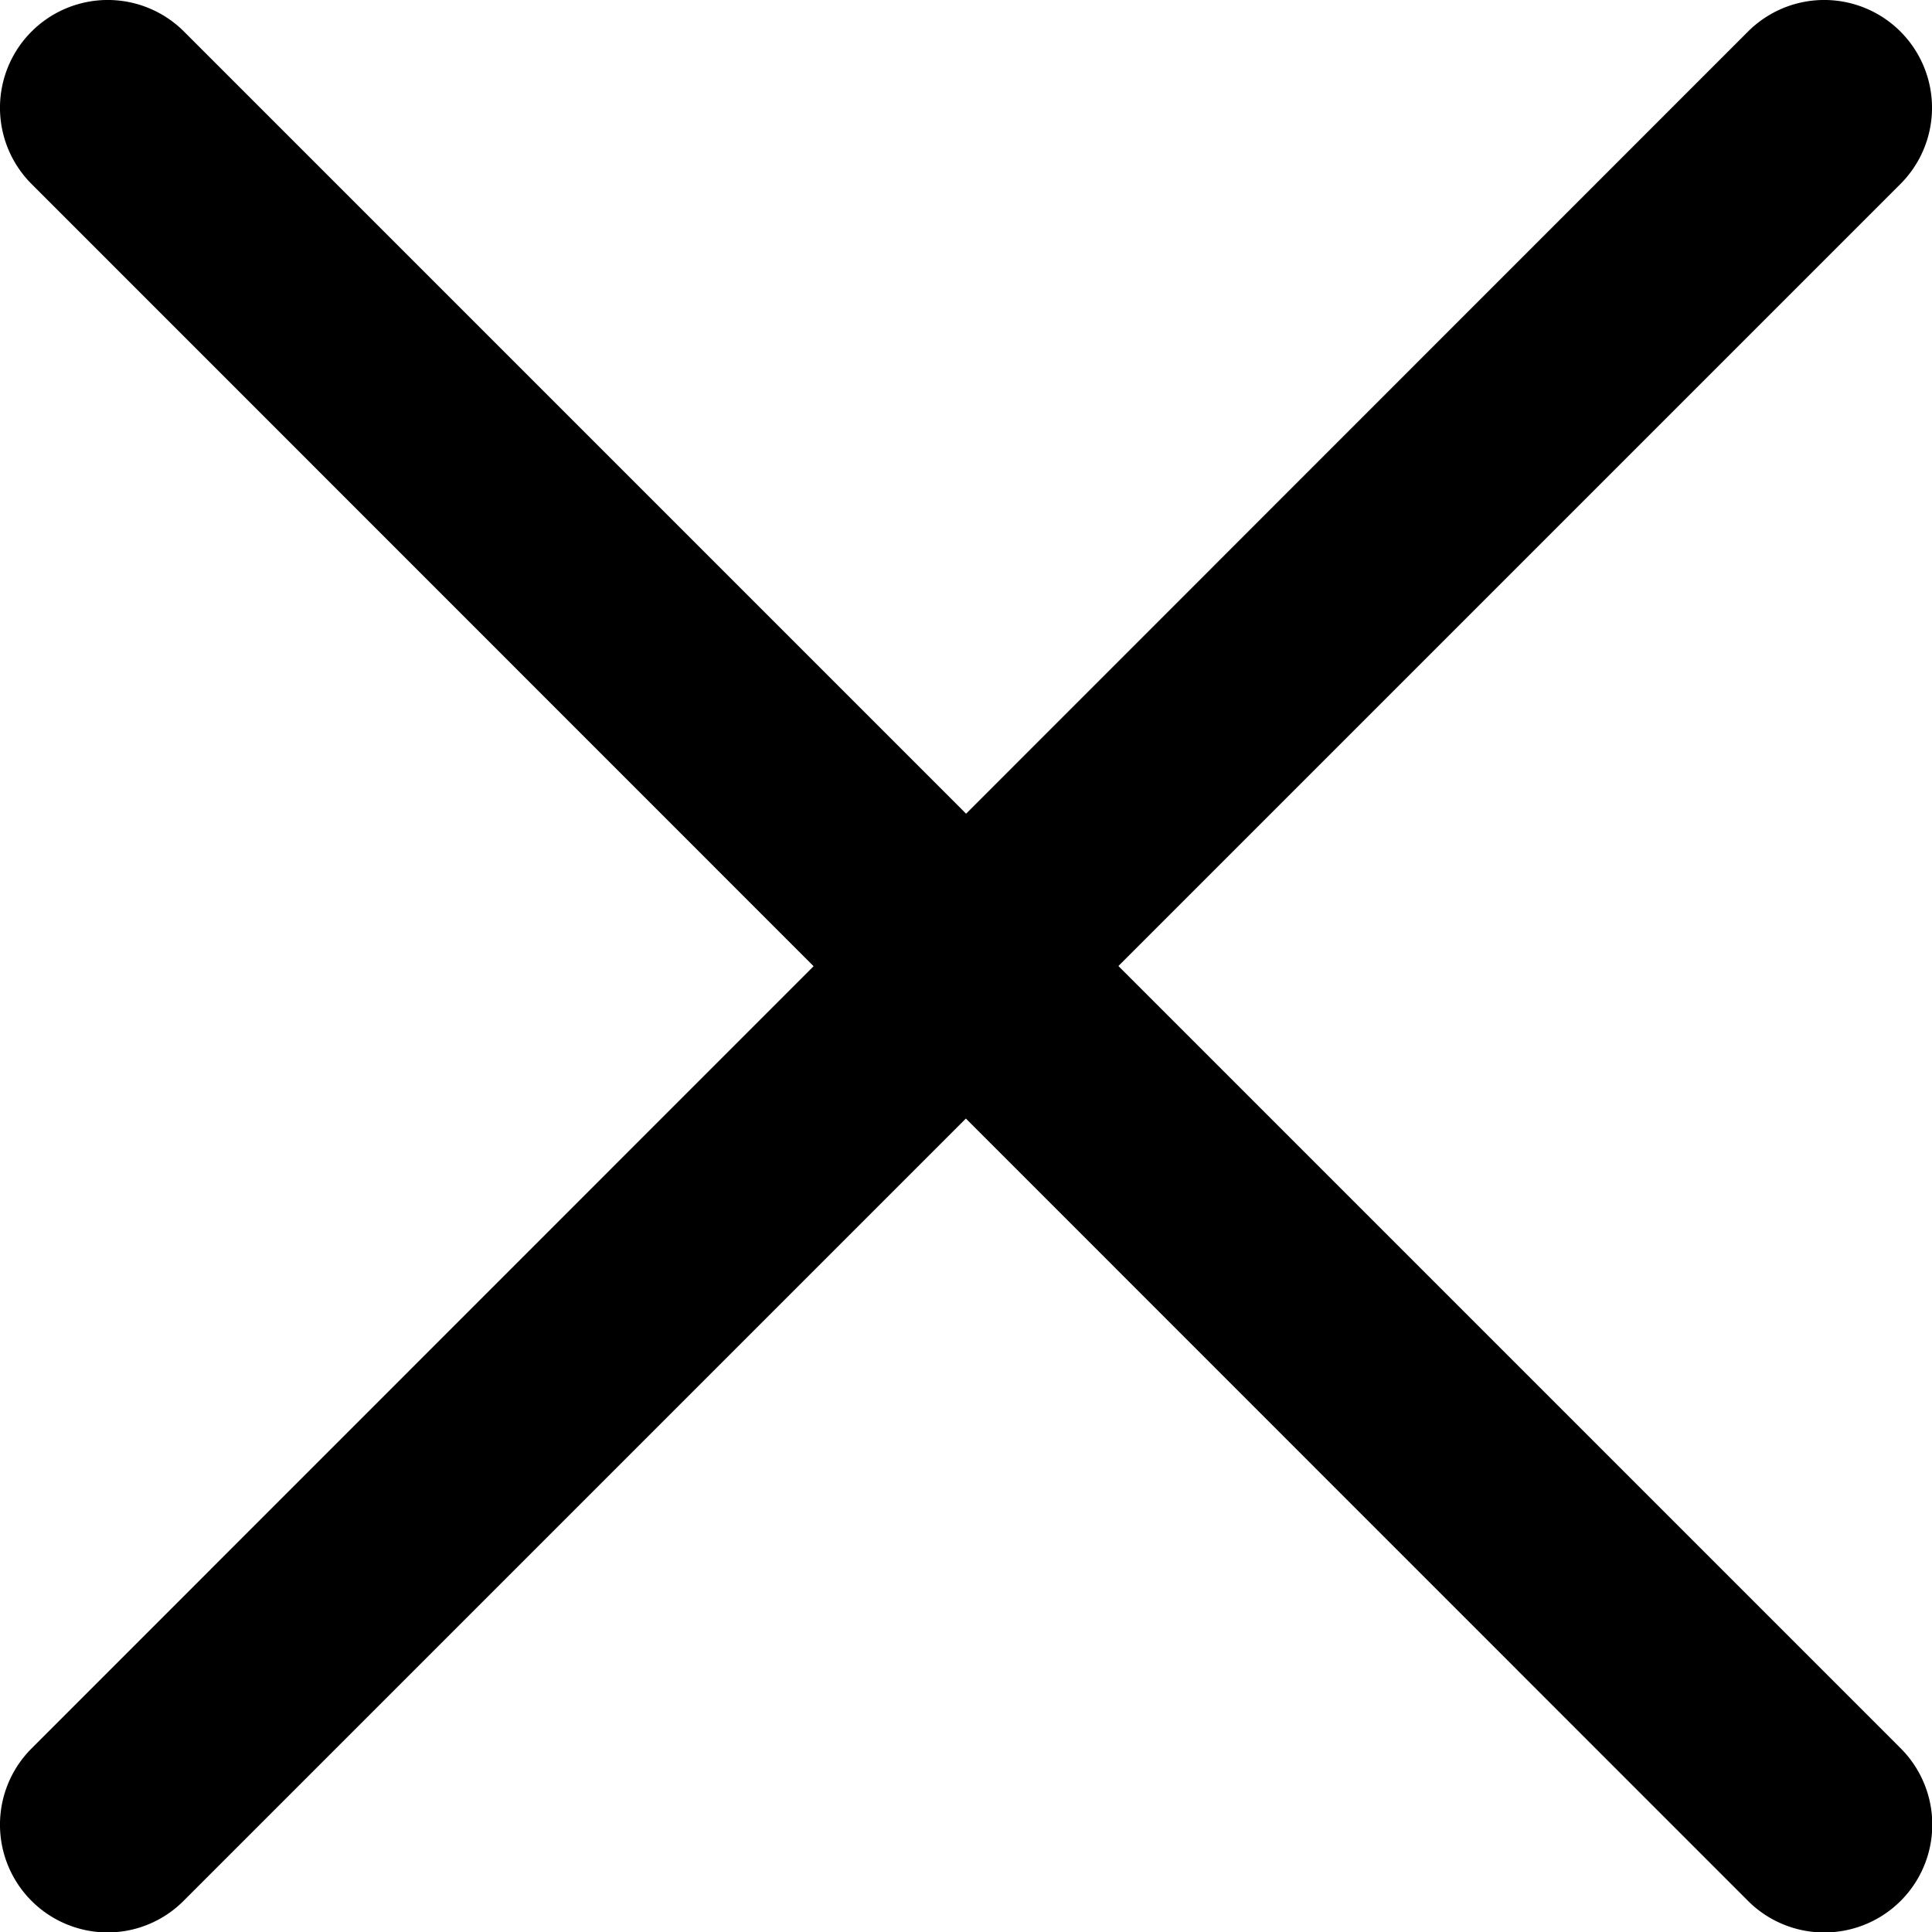 <svg id="Capa_1" data-name="Capa 1" xmlns="http://www.w3.org/2000/svg" viewBox="0 0 263.89 263.91"><title>x-button</title><path d="M423.23,438a14.69,14.69,0,0,1-10.41-4.31L178.37,199.18a14.72,14.72,0,1,1,20.82-20.82L433.64,412.82A14.73,14.73,0,0,1,423.23,438Z" transform="translate(-174.06 -174.05)"/><path d="M188.78,438a14.72,14.72,0,0,1-10.41-25.13L412.82,178.36a14.72,14.72,0,1,1,20.82,20.82L199.18,433.64A14.66,14.66,0,0,1,188.78,438Z" transform="translate(-174.06 -174.05)"/></svg>